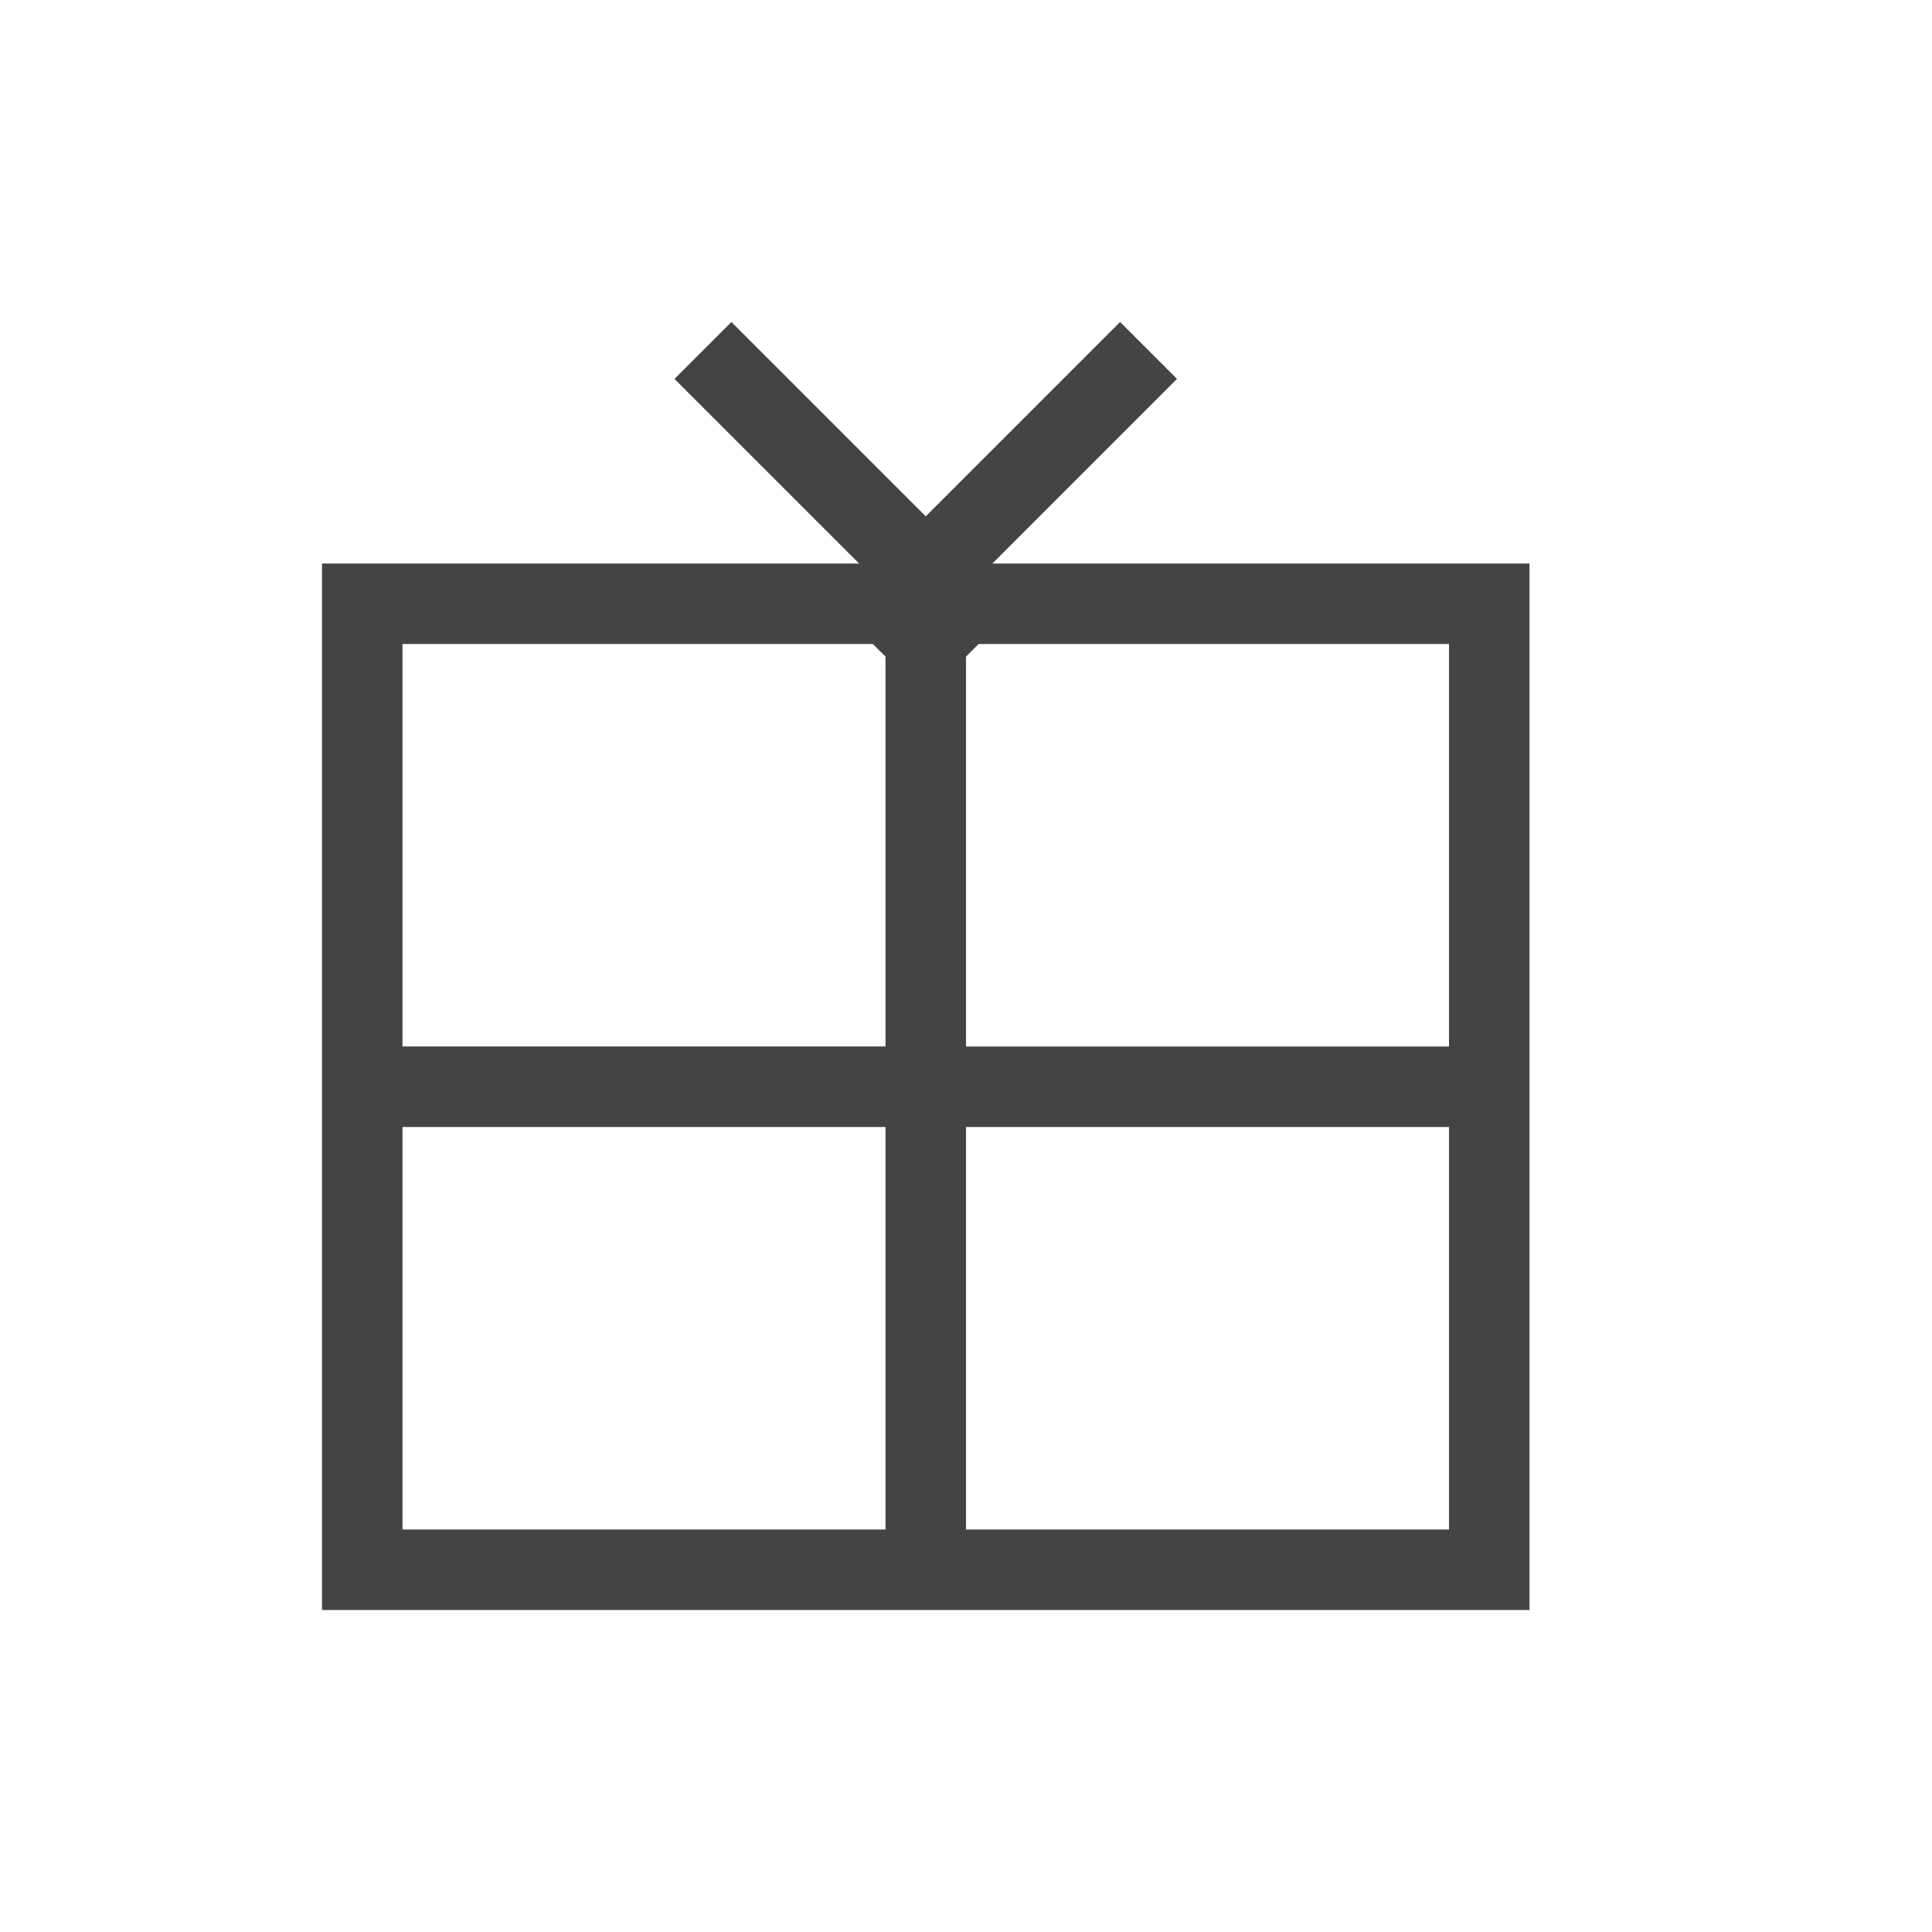 <?xml version="1.0" standalone="no"?><!DOCTYPE svg PUBLIC "-//W3C//DTD SVG 1.1//EN" "http://www.w3.org/Graphics/SVG/1.1/DTD/svg11.dtd"><svg t="1517718688513" class="icon" style="" viewBox="0 0 1024 1024" version="1.1" xmlns="http://www.w3.org/2000/svg" p-id="5589" xmlns:xlink="http://www.w3.org/1999/xlink" width="200" height="200"><defs><style type="text/css"></style></defs><path d="M469.333 554.667V348.032L462.635 341.333H213.333v213.333h256z m42.667 0h256V341.333h-249.301L512 348.032V554.667z m-42.667 42.667H213.333v213.333h554.667v-213.333h-256v213.333h-42.667v-213.333z m56.661-298.667H810.667v554.667H170.667V298.667h284.672L357.504 200.832 387.669 170.667 490.667 273.664 593.664 170.667l30.165 30.165L525.995 298.667z" fill="#444444" p-id="5590"></path></svg>